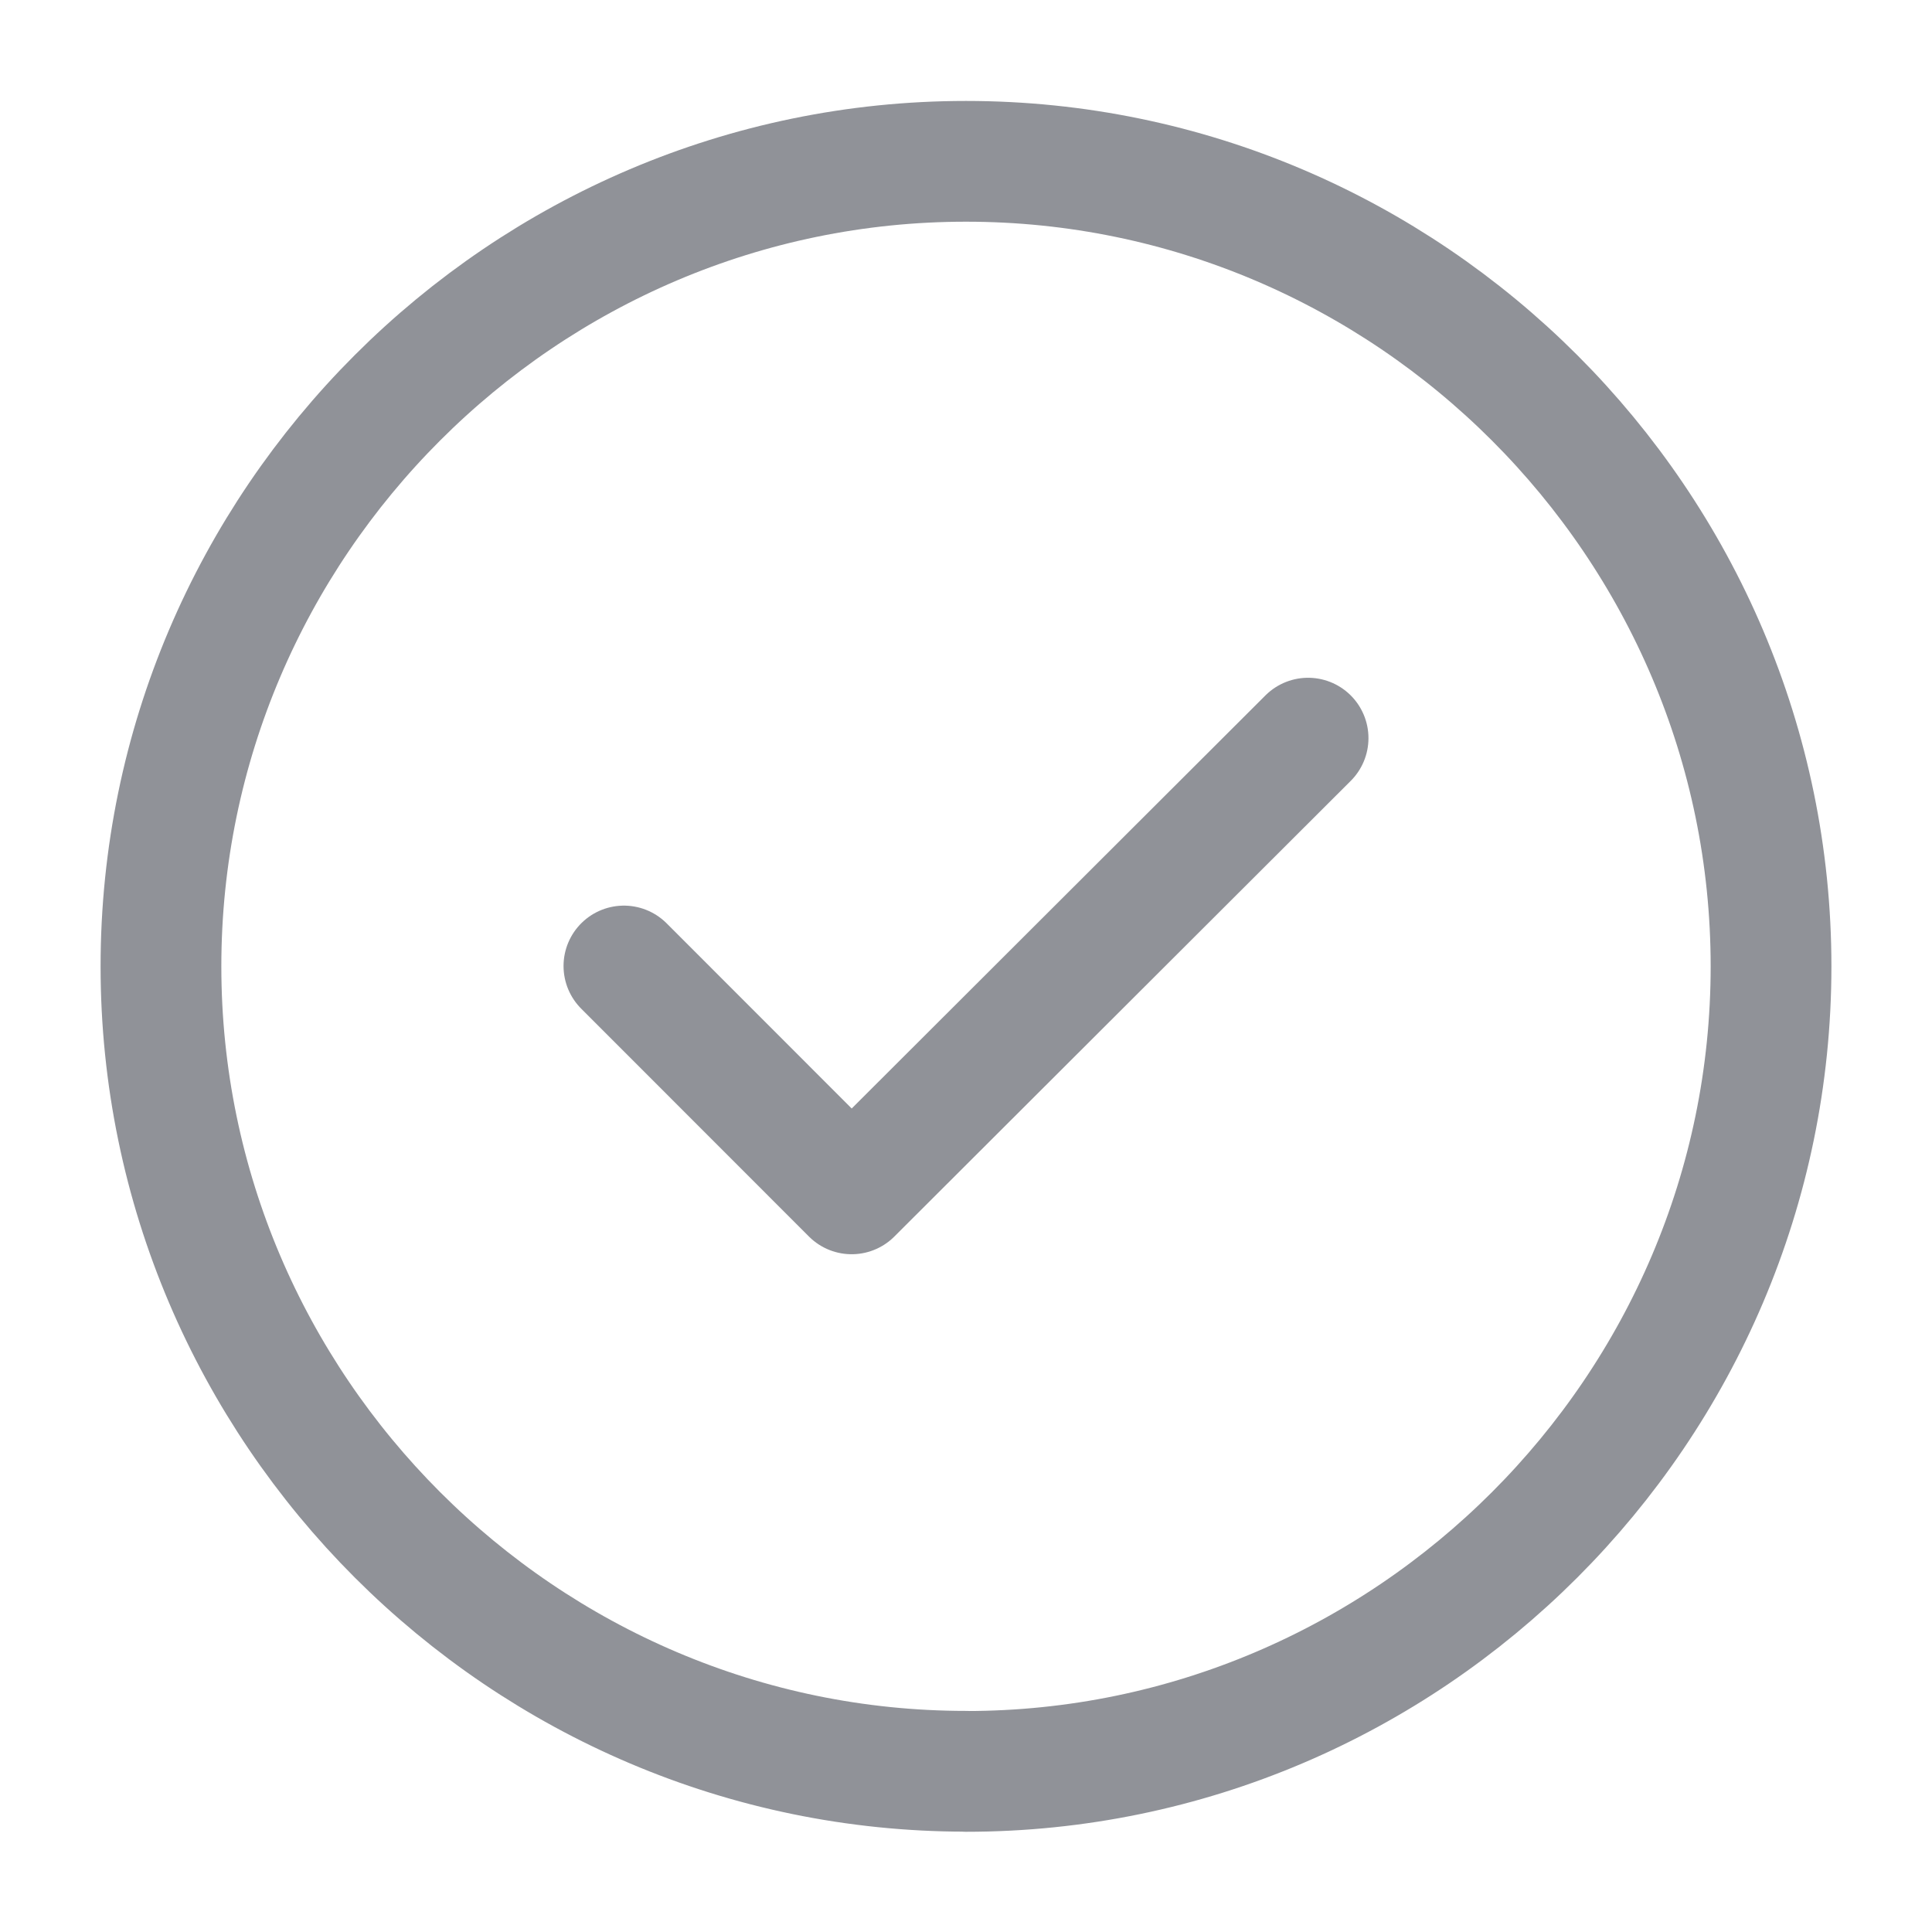 <svg width="16" height="16" viewBox="0 0 16 16" fill="none" xmlns="http://www.w3.org/2000/svg">
    <path d="M8 14.67c3.667 0 6.667-3 6.667-6.667s-3-6.667-6.667-6.667-6.667 3-6.667 6.667c0 3.666 3 6.666 6.667 6.666z" stroke="#909298" stroke-linecap="round" stroke-linejoin="round"/>
    <path d="m5.167 8 1.886 1.887 3.78-3.774" stroke="#909298" stroke-linecap="round" stroke-linejoin="round"/>
</svg>
